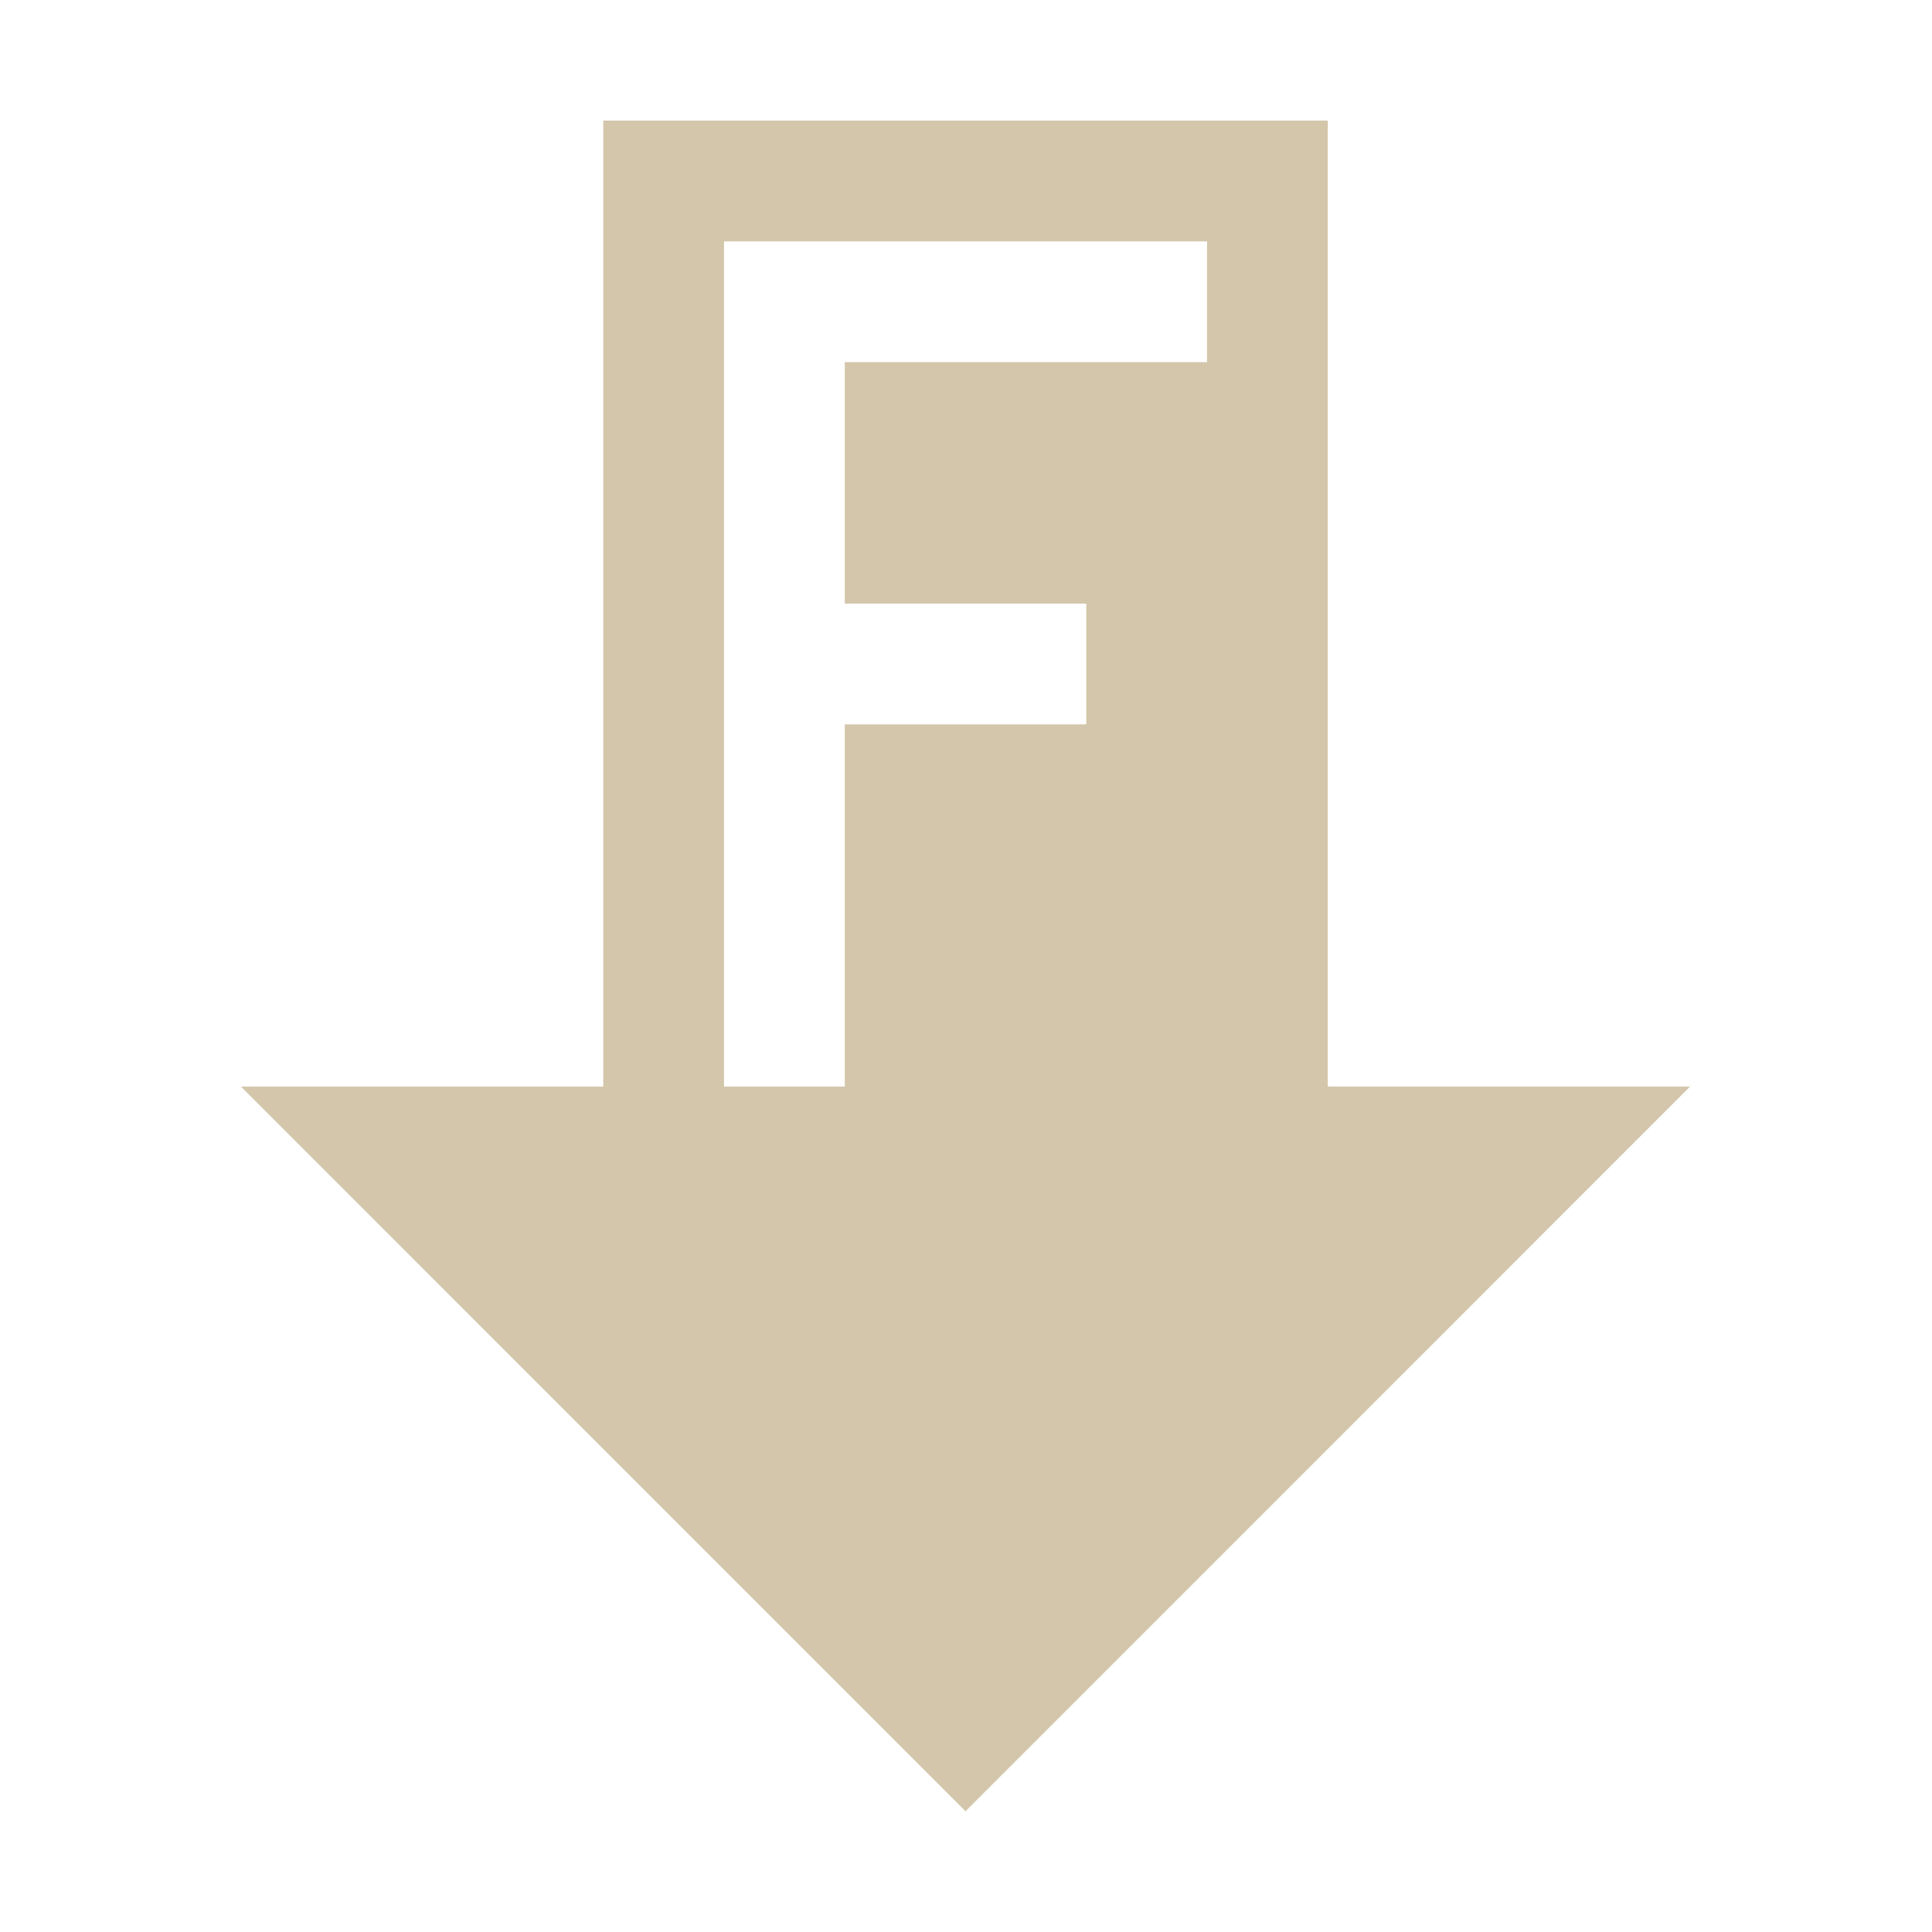 <svg xmlns="http://www.w3.org/2000/svg" width="16" height="16" version="1.1">
 <defs>
  <style id="current-color-scheme" type="text/css">
   .ColorScheme-Text { color:#d3c6aa; } .ColorScheme-Highlight { color:#4285f4; } .ColorScheme-NeutralText { color:#ff9800; } .ColorScheme-PositiveText { color:#4caf50; } .ColorScheme-NegativeText { color:#f44336; }
  </style>
 </defs>
 <path style="fill:currentColor" class="ColorScheme-Text" d="M 4.996,0.999 V 8.999 H 1.996 L 7.996,15 13.996,8.999 H 10.996 V 0.999 Z M 5.996,1.999 H 6.996 9.996 V 2.999 H 6.996 V 4.999 H 8.996 V 5.999 H 6.996 V 8.999 H 5.996 V 5.999 4.999 2.999 Z"/>
</svg>
